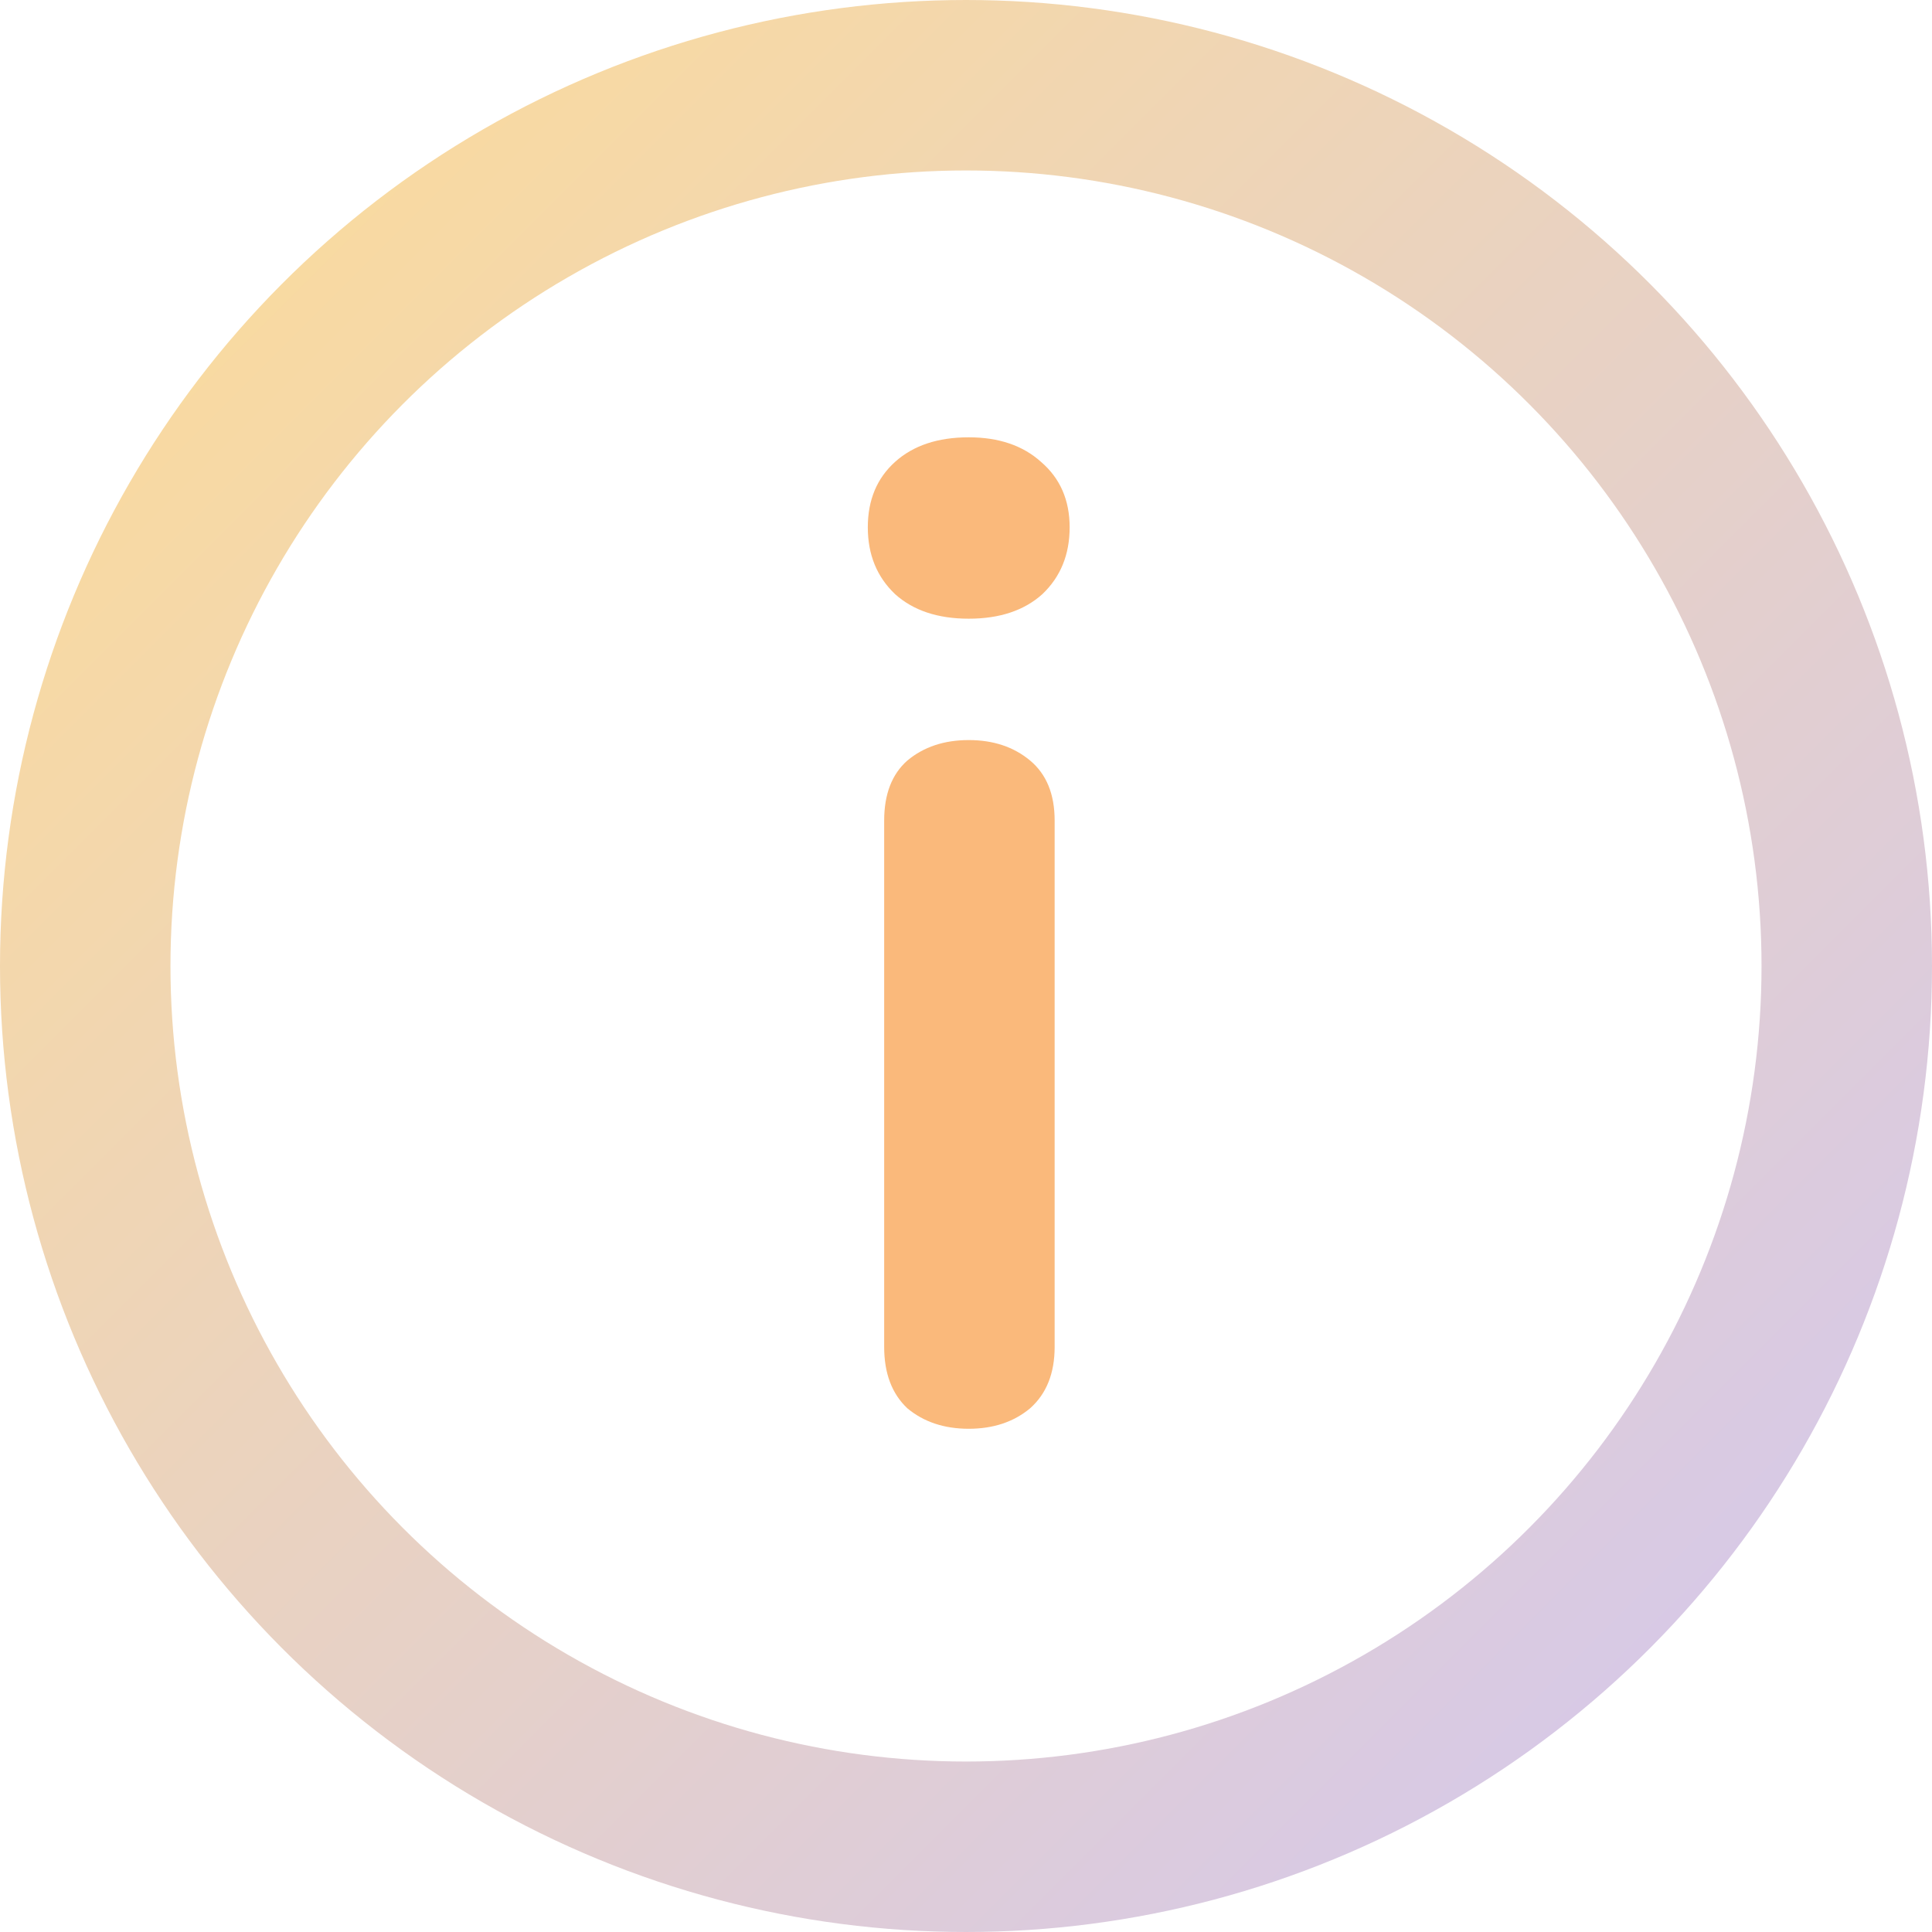 <svg width="34" height="34" viewBox="0 0 34 34" fill="none" xmlns="http://www.w3.org/2000/svg">
<circle cx="17" cy="17" r="15.5" stroke="url(#paint0_linear)" stroke-width="3"/>
<path d="M17.048 25.144C16.616 25.144 16.256 25.024 15.968 24.784C15.696 24.528 15.56 24.168 15.56 23.704V14.44C15.56 13.976 15.696 13.624 15.968 13.384C16.256 13.144 16.616 13.024 17.048 13.024C17.48 13.024 17.84 13.144 18.128 13.384C18.416 13.624 18.56 13.976 18.56 14.44V23.704C18.56 24.168 18.416 24.528 18.128 24.784C17.84 25.024 17.48 25.144 17.048 25.144ZM17.048 10.888C16.504 10.888 16.072 10.744 15.752 10.456C15.432 10.152 15.272 9.76 15.272 9.28C15.272 8.8 15.432 8.416 15.752 8.128C16.072 7.84 16.504 7.696 17.048 7.696C17.576 7.696 18 7.84 18.32 8.128C18.656 8.416 18.824 8.8 18.824 9.28C18.824 9.76 18.664 10.152 18.344 10.456C18.024 10.744 17.592 10.888 17.048 10.888Z" fill="#FAB97B"/>
<defs>
<linearGradient id="paint0_linear" x1="0" y1="0" x2="34" y2="34" gradientUnits="userSpaceOnUse">
<stop stop-color="#FFDD94"/>
<stop offset="1" stop-color="#D1C6F3"/>
</linearGradient>
</defs>
</svg>
